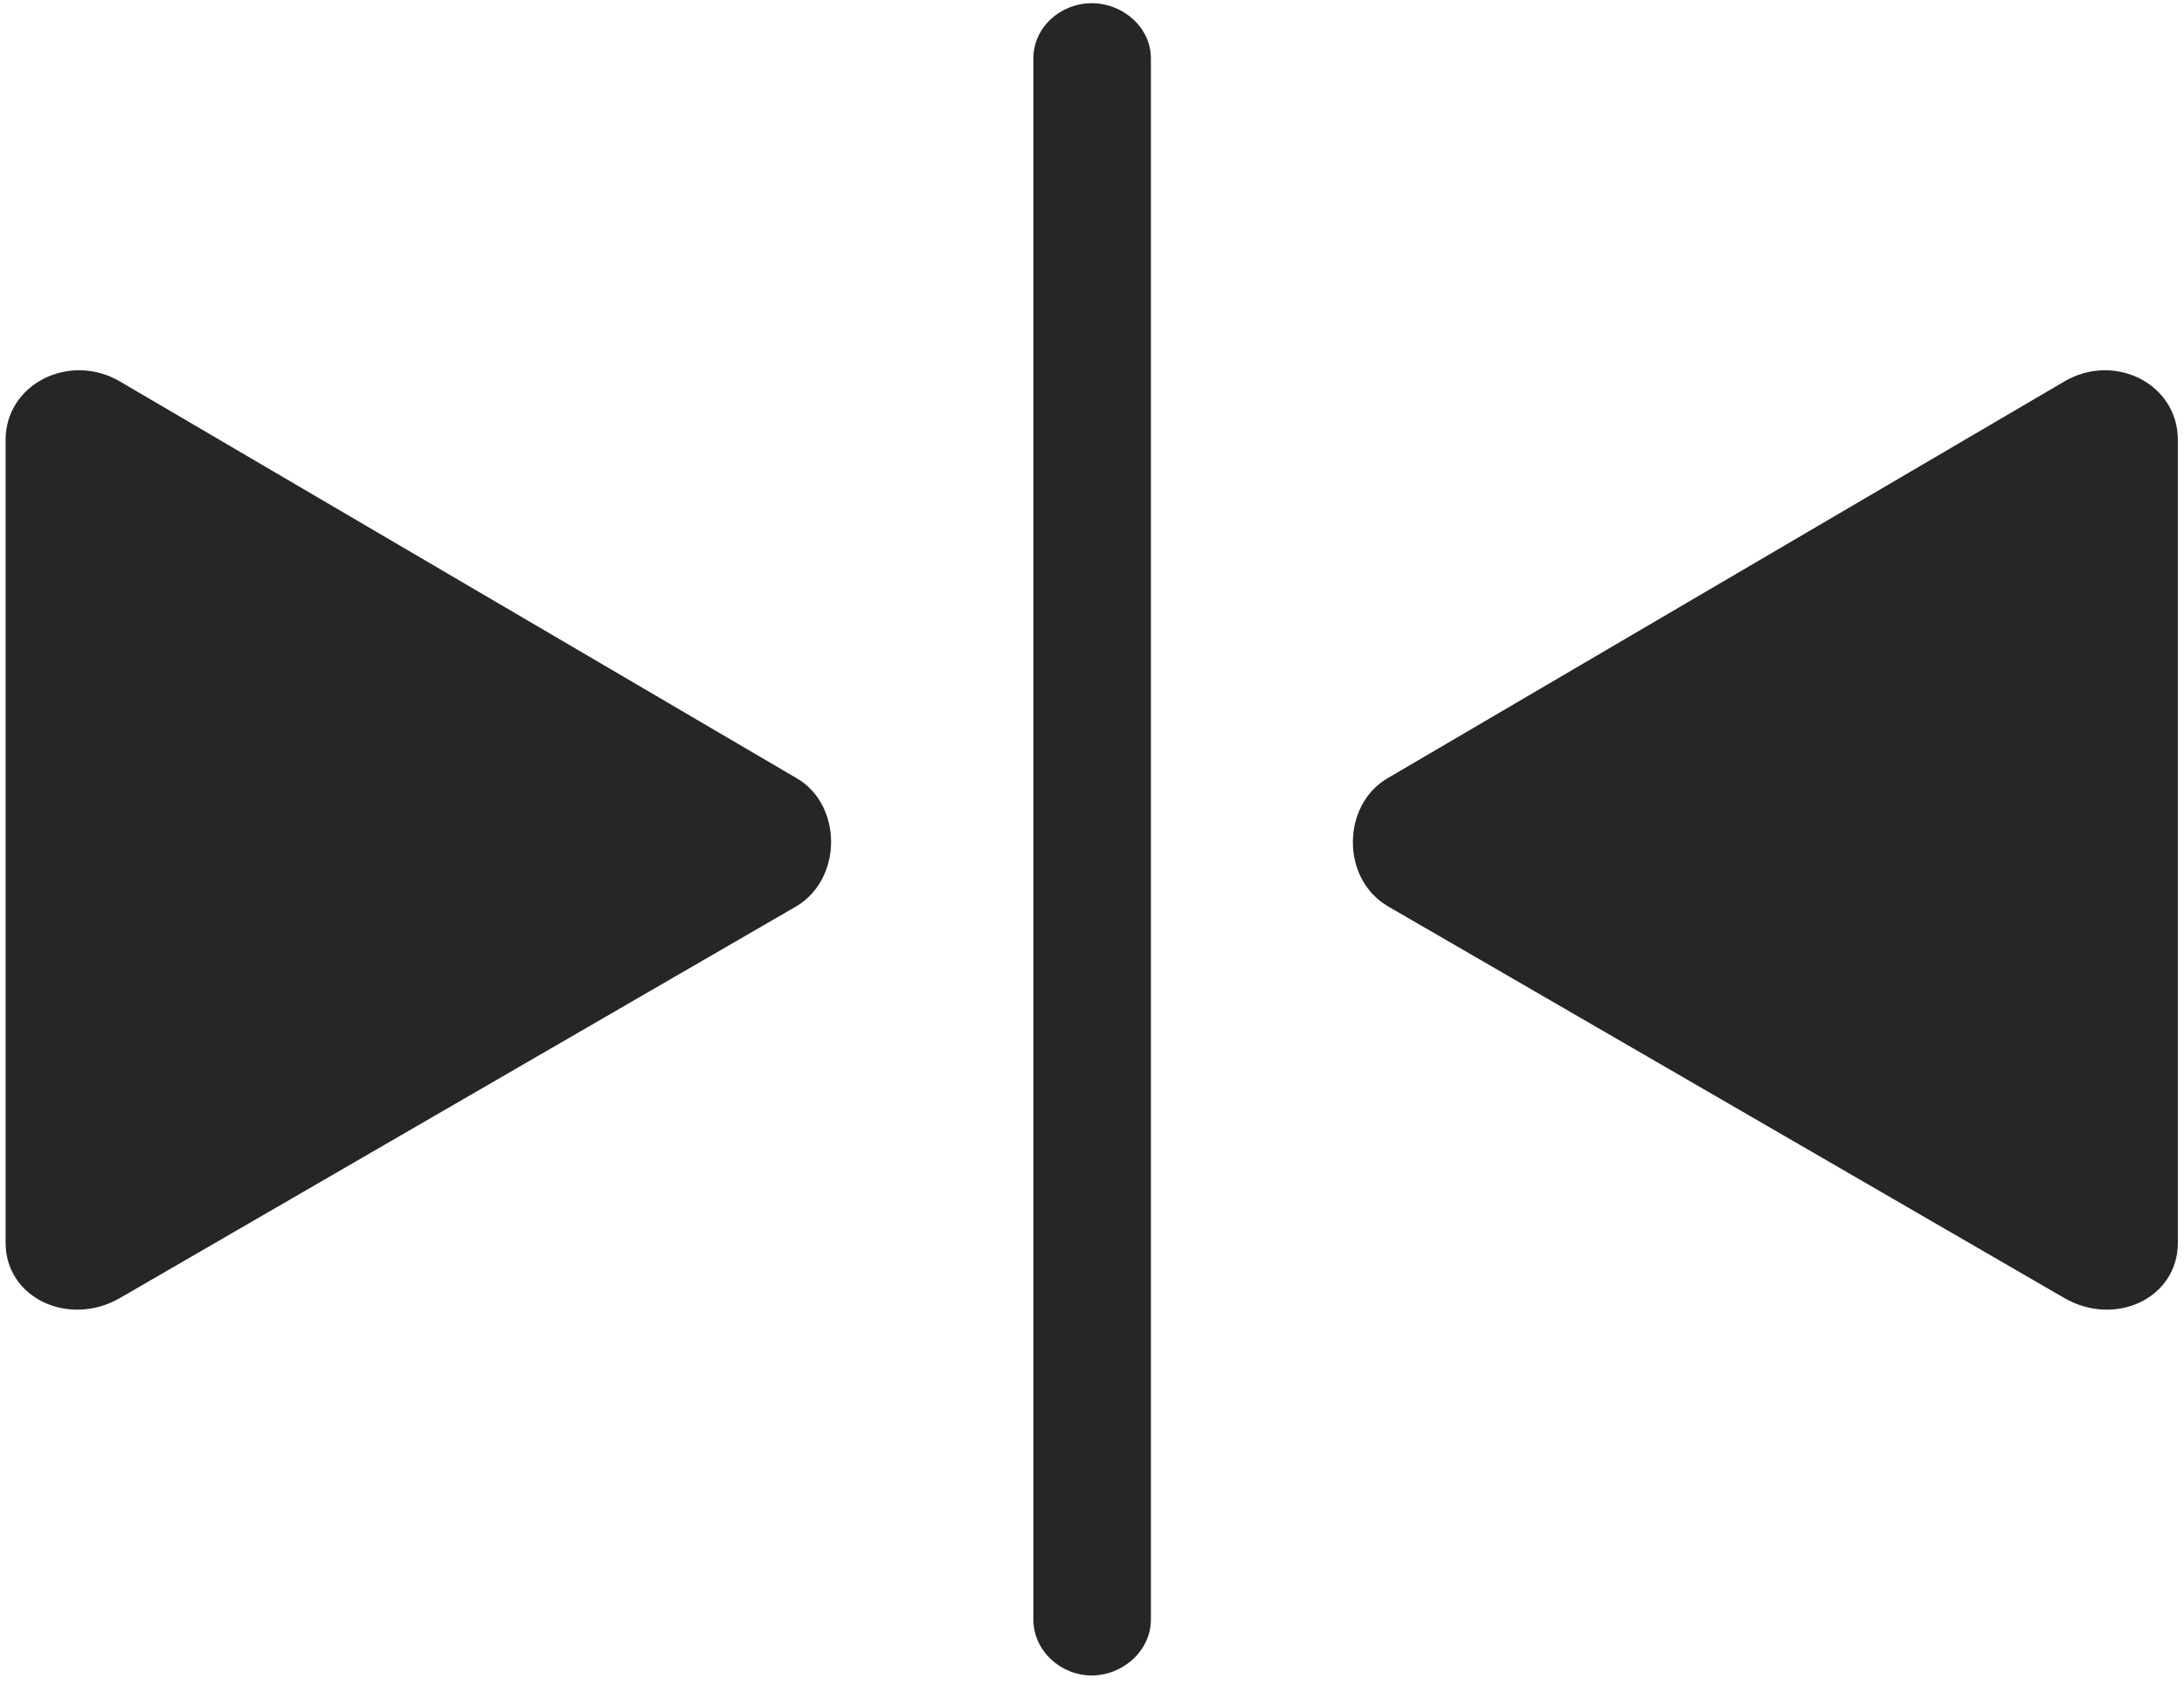 <svg width="32" height="25" viewBox="0 0 32 25" fill="none" xmlns="http://www.w3.org/2000/svg">
<g clip-path="url(#clip0_2207_22021)">
<path d="M15.996 24.551C16.453 24.551 16.863 24.188 16.863 23.731V0.856C16.863 0.399 16.453 0.047 15.996 0.047C15.539 0.047 15.141 0.399 15.141 0.856V23.731C15.141 24.188 15.539 24.551 15.996 24.551ZM1.758 19.02L11.672 13.278C12.351 12.868 12.34 11.789 11.672 11.403L1.758 5.59C1.02 5.157 0.082 5.625 0.082 6.446V18.211C0.082 19.02 1.008 19.453 1.758 19.02ZM30.246 19.02C30.996 19.453 31.91 19.02 31.91 18.211V6.446C31.91 5.625 30.984 5.157 30.246 5.59L20.332 11.403C19.664 11.789 19.641 12.868 20.332 13.278L30.246 19.02Z" fill="black" fill-opacity="0.85"/>
</g>
<defs>
<clipPath id="clip0_2207_22021">
<rect width="31.828" height="24.527" fill="white" transform="translate(0.082 0.024)"/>
</clipPath>
</defs>
</svg>
